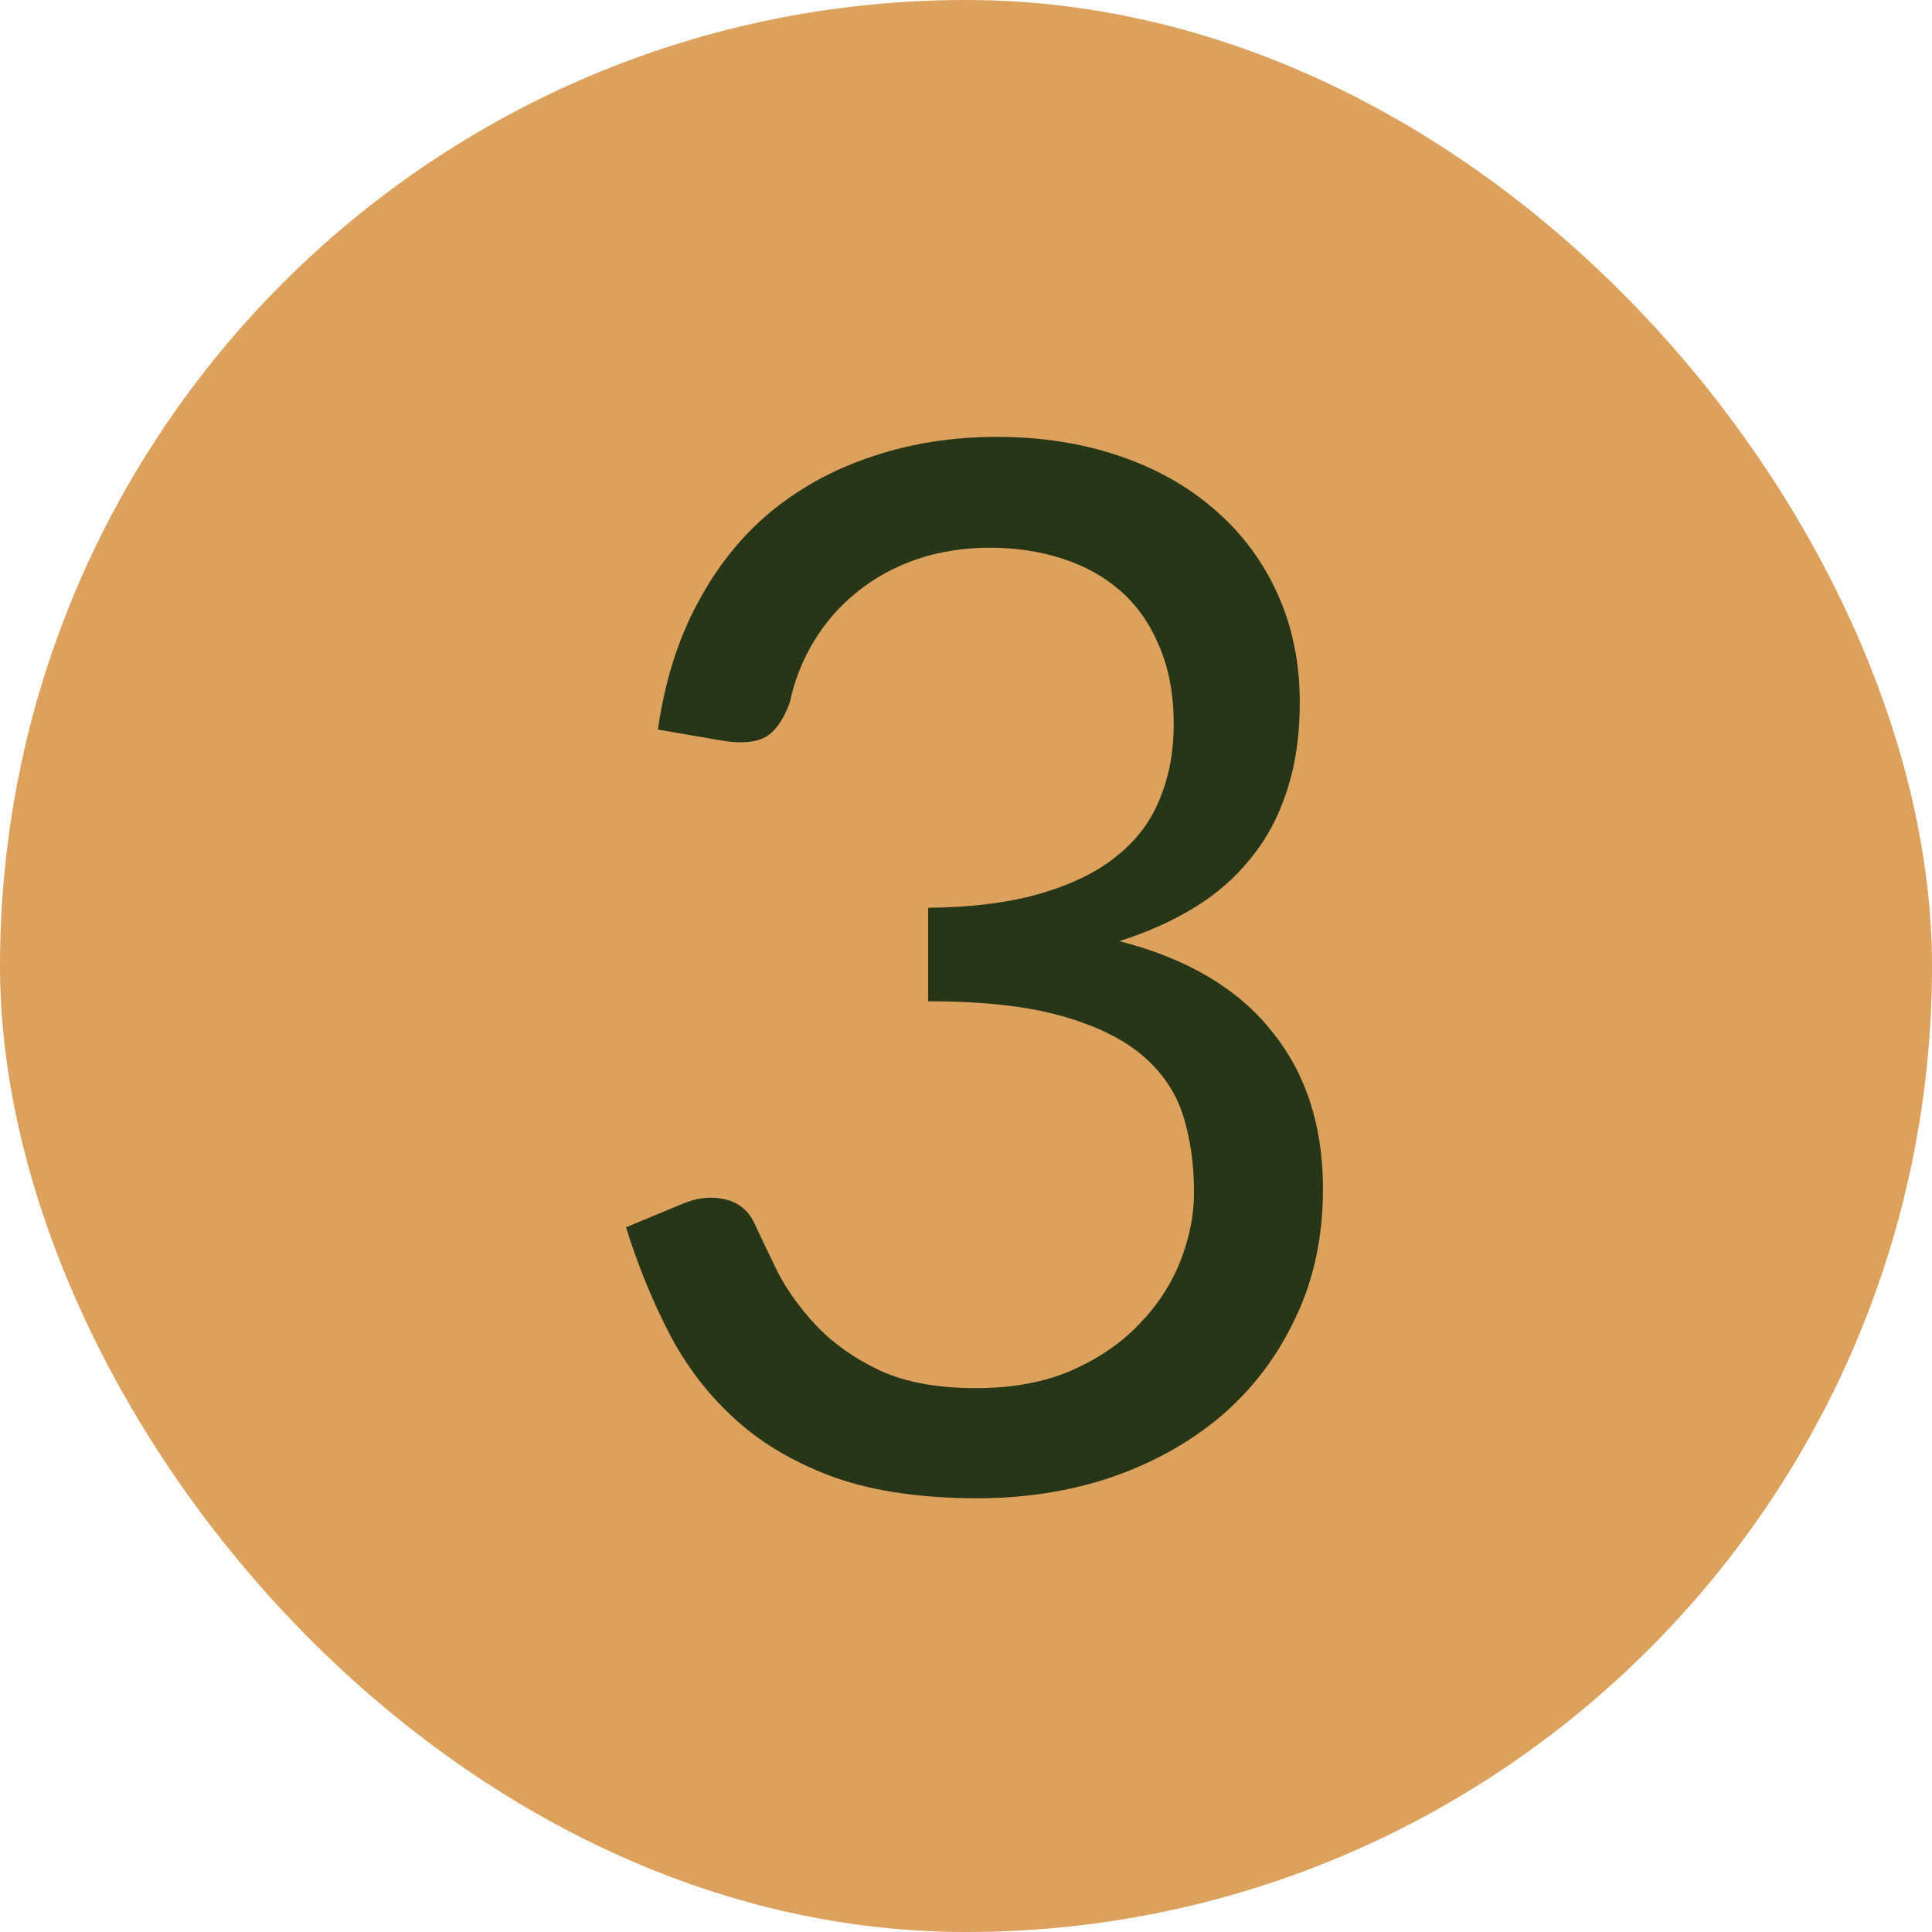 <svg width="48" height="48" viewBox="0 0 48 48" fill="none" xmlns="http://www.w3.org/2000/svg">
<rect width="48" height="48" rx="24" fill="#DDA15E"/>
<path d="M16.345 18.126C16.513 16.95 16.837 15.912 17.317 15.012C17.797 14.1 18.403 13.338 19.135 12.726C19.879 12.114 20.725 11.652 21.673 11.34C22.633 11.016 23.665 10.854 24.769 10.854C25.861 10.854 26.869 11.01 27.793 11.322C28.717 11.634 29.509 12.078 30.169 12.654C30.841 13.23 31.363 13.926 31.735 14.742C32.107 15.558 32.293 16.464 32.293 17.46C32.293 18.276 32.185 19.008 31.969 19.656C31.765 20.292 31.465 20.85 31.069 21.33C30.685 21.81 30.217 22.218 29.665 22.554C29.113 22.89 28.495 23.166 27.811 23.382C29.491 23.814 30.751 24.558 31.591 25.614C32.443 26.658 32.869 27.966 32.869 29.538C32.869 30.726 32.641 31.794 32.185 32.742C31.741 33.69 31.129 34.5 30.349 35.172C29.569 35.832 28.657 36.342 27.613 36.702C26.581 37.05 25.471 37.224 24.283 37.224C22.915 37.224 21.745 37.056 20.773 36.72C19.801 36.372 18.979 35.898 18.307 35.298C17.635 34.698 17.083 33.99 16.651 33.174C16.219 32.346 15.853 31.452 15.553 30.492L16.939 29.916C17.299 29.76 17.647 29.718 17.983 29.79C18.331 29.862 18.583 30.06 18.739 30.384C18.895 30.72 19.087 31.122 19.315 31.59C19.555 32.058 19.879 32.508 20.287 32.94C20.695 33.372 21.211 33.738 21.835 34.038C22.471 34.338 23.275 34.488 24.247 34.488C25.147 34.488 25.933 34.344 26.605 34.056C27.289 33.756 27.853 33.372 28.297 32.904C28.753 32.436 29.095 31.914 29.323 31.338C29.551 30.762 29.665 30.192 29.665 29.628C29.665 28.932 29.575 28.296 29.395 27.72C29.215 27.144 28.879 26.646 28.387 26.226C27.895 25.806 27.217 25.476 26.353 25.236C25.501 24.996 24.403 24.876 23.059 24.876V22.554C24.163 22.542 25.099 22.422 25.867 22.194C26.647 21.966 27.277 21.654 27.757 21.258C28.249 20.862 28.603 20.388 28.819 19.836C29.047 19.284 29.161 18.672 29.161 18C29.161 17.256 29.041 16.608 28.801 16.056C28.573 15.504 28.255 15.048 27.847 14.688C27.439 14.328 26.953 14.058 26.389 13.878C25.837 13.698 25.237 13.608 24.589 13.608C23.941 13.608 23.335 13.704 22.771 13.896C22.219 14.088 21.727 14.358 21.295 14.706C20.875 15.042 20.521 15.444 20.233 15.912C19.945 16.38 19.741 16.896 19.621 17.46C19.465 17.88 19.267 18.162 19.027 18.306C18.799 18.438 18.463 18.474 18.019 18.414L16.345 18.126Z" fill="#283618"/>
</svg>
